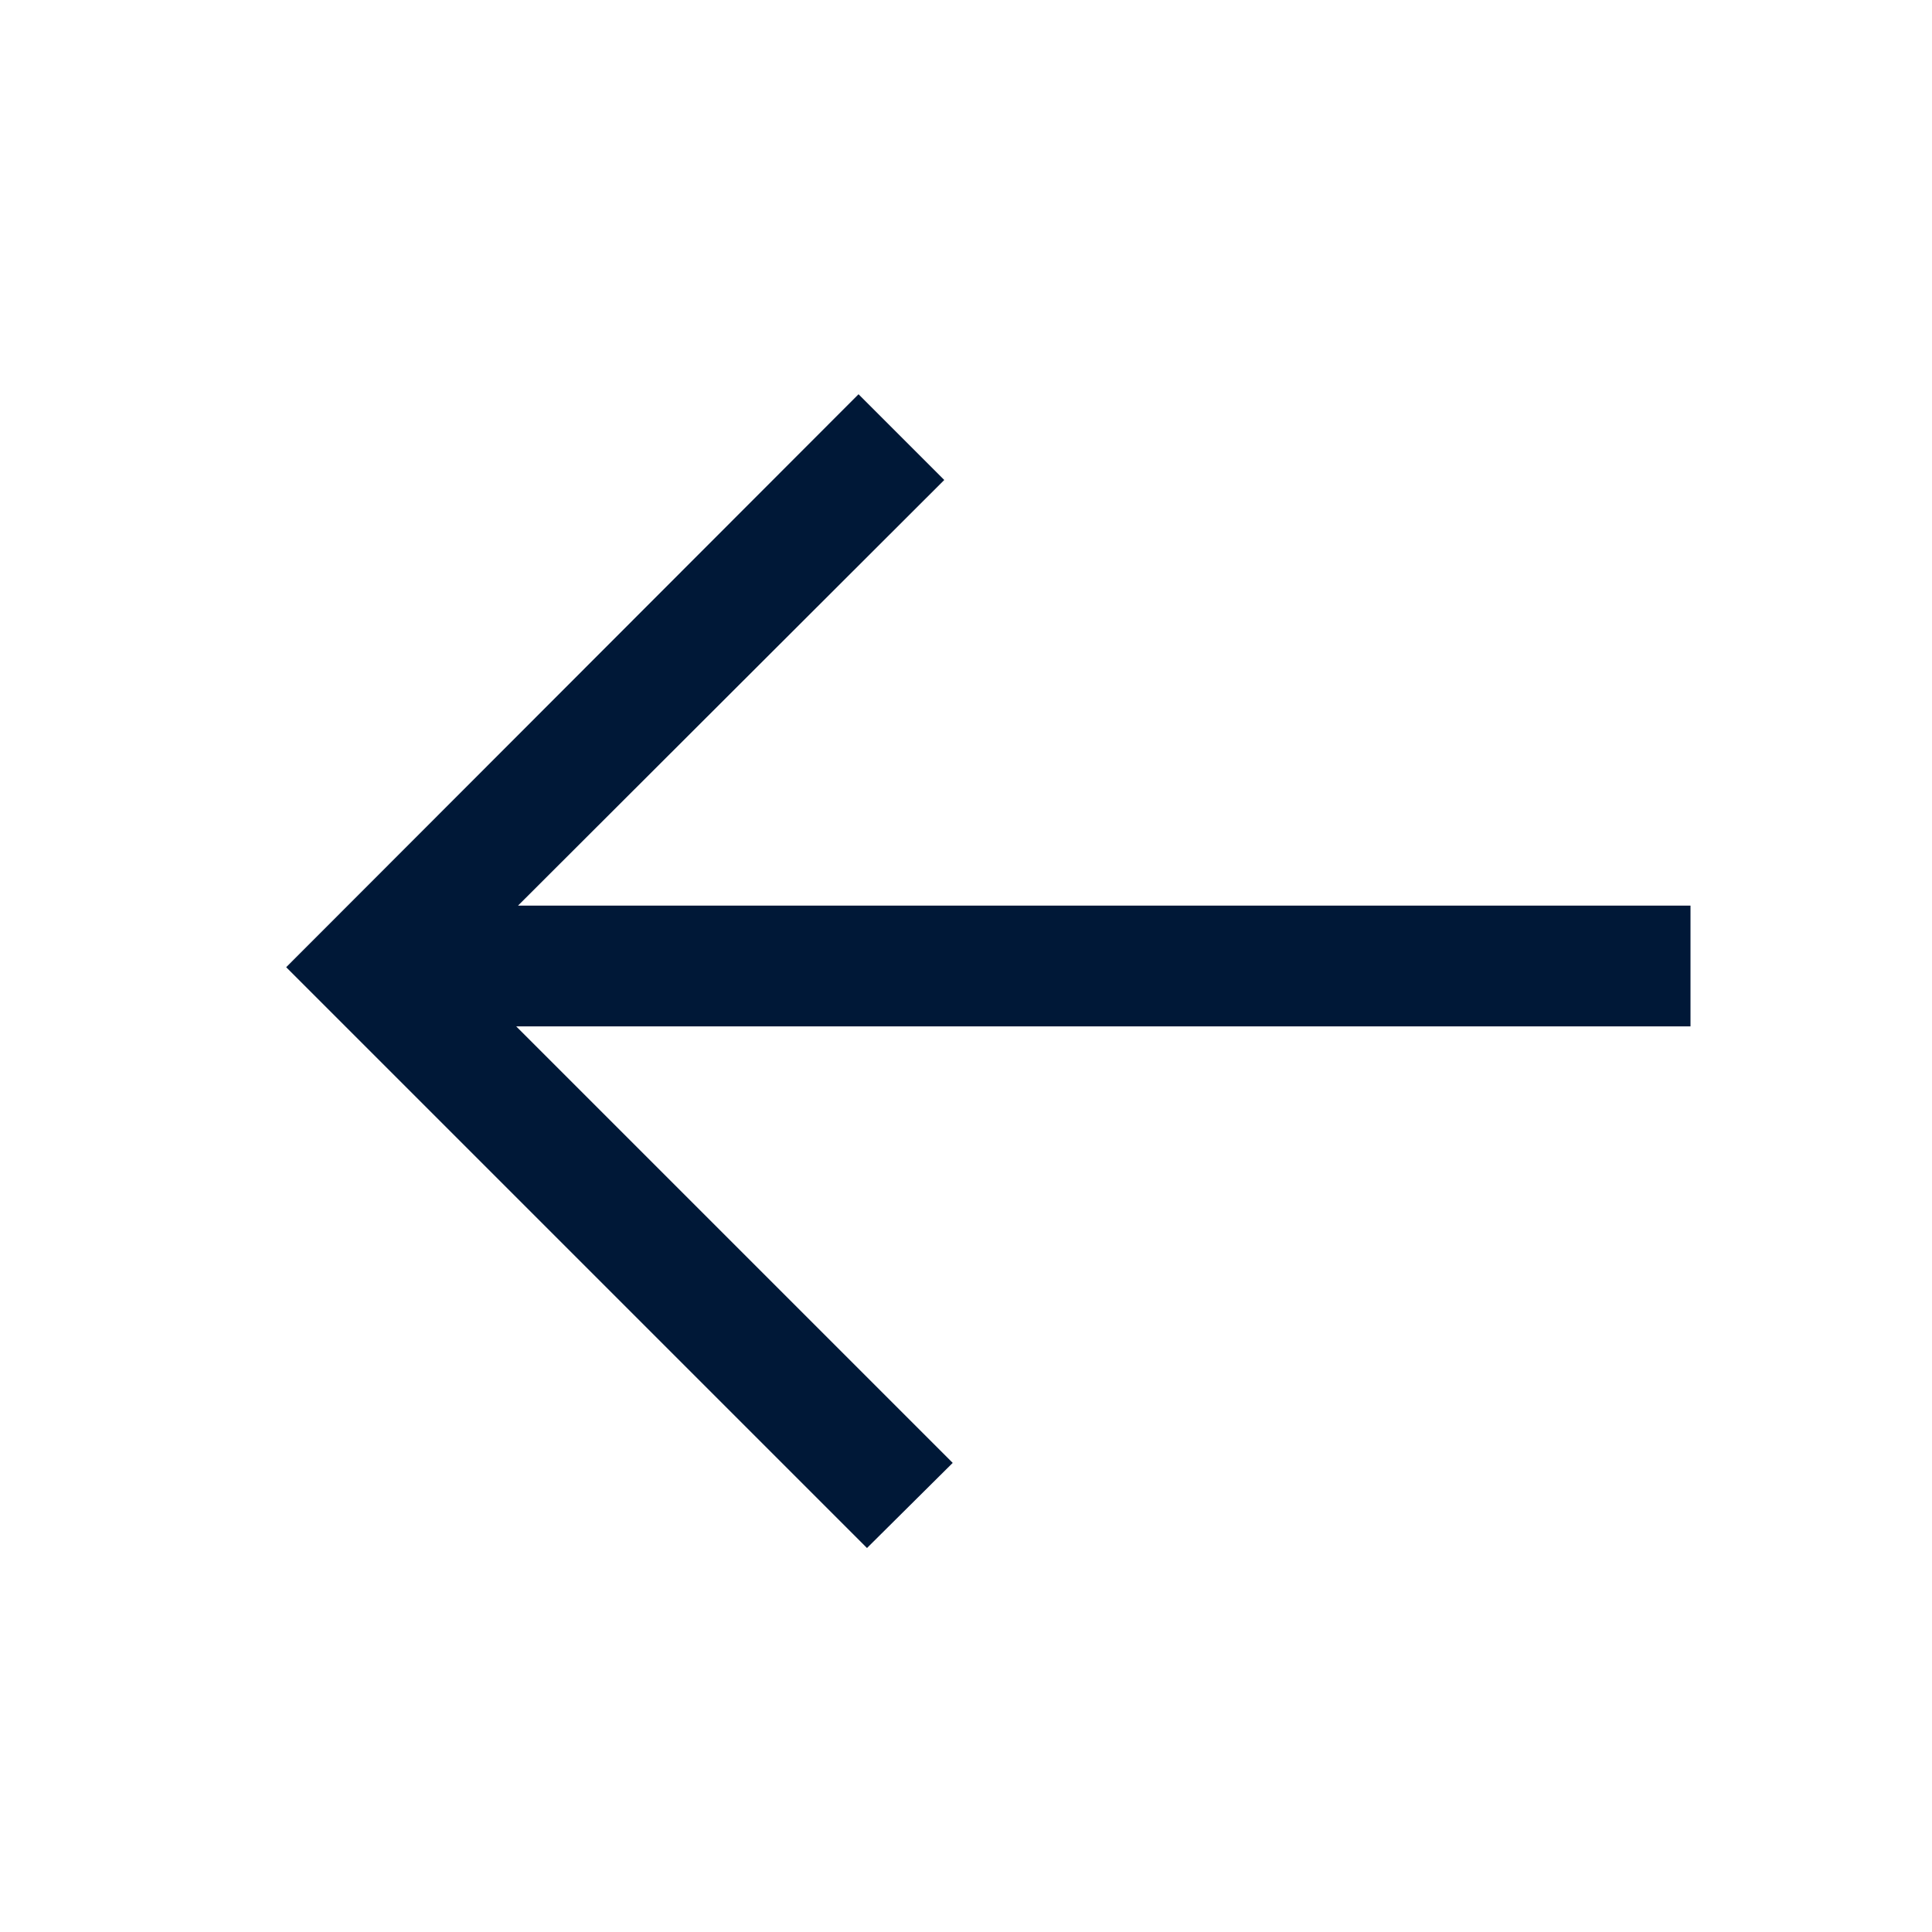 <svg xmlns="http://www.w3.org/2000/svg" viewBox="0 0 32 32"><defs><style>.cls-1{fill:#001837;}</style></defs><title>BackArrow</title><g id="Icon"><polygon class="cls-1" points="28 15 8.58 15 15.64 7.95 14.22 6.53 4.74 16.02 14.36 25.64 15.78 24.23 8.55 17 28 17 28 15"/></g></svg>